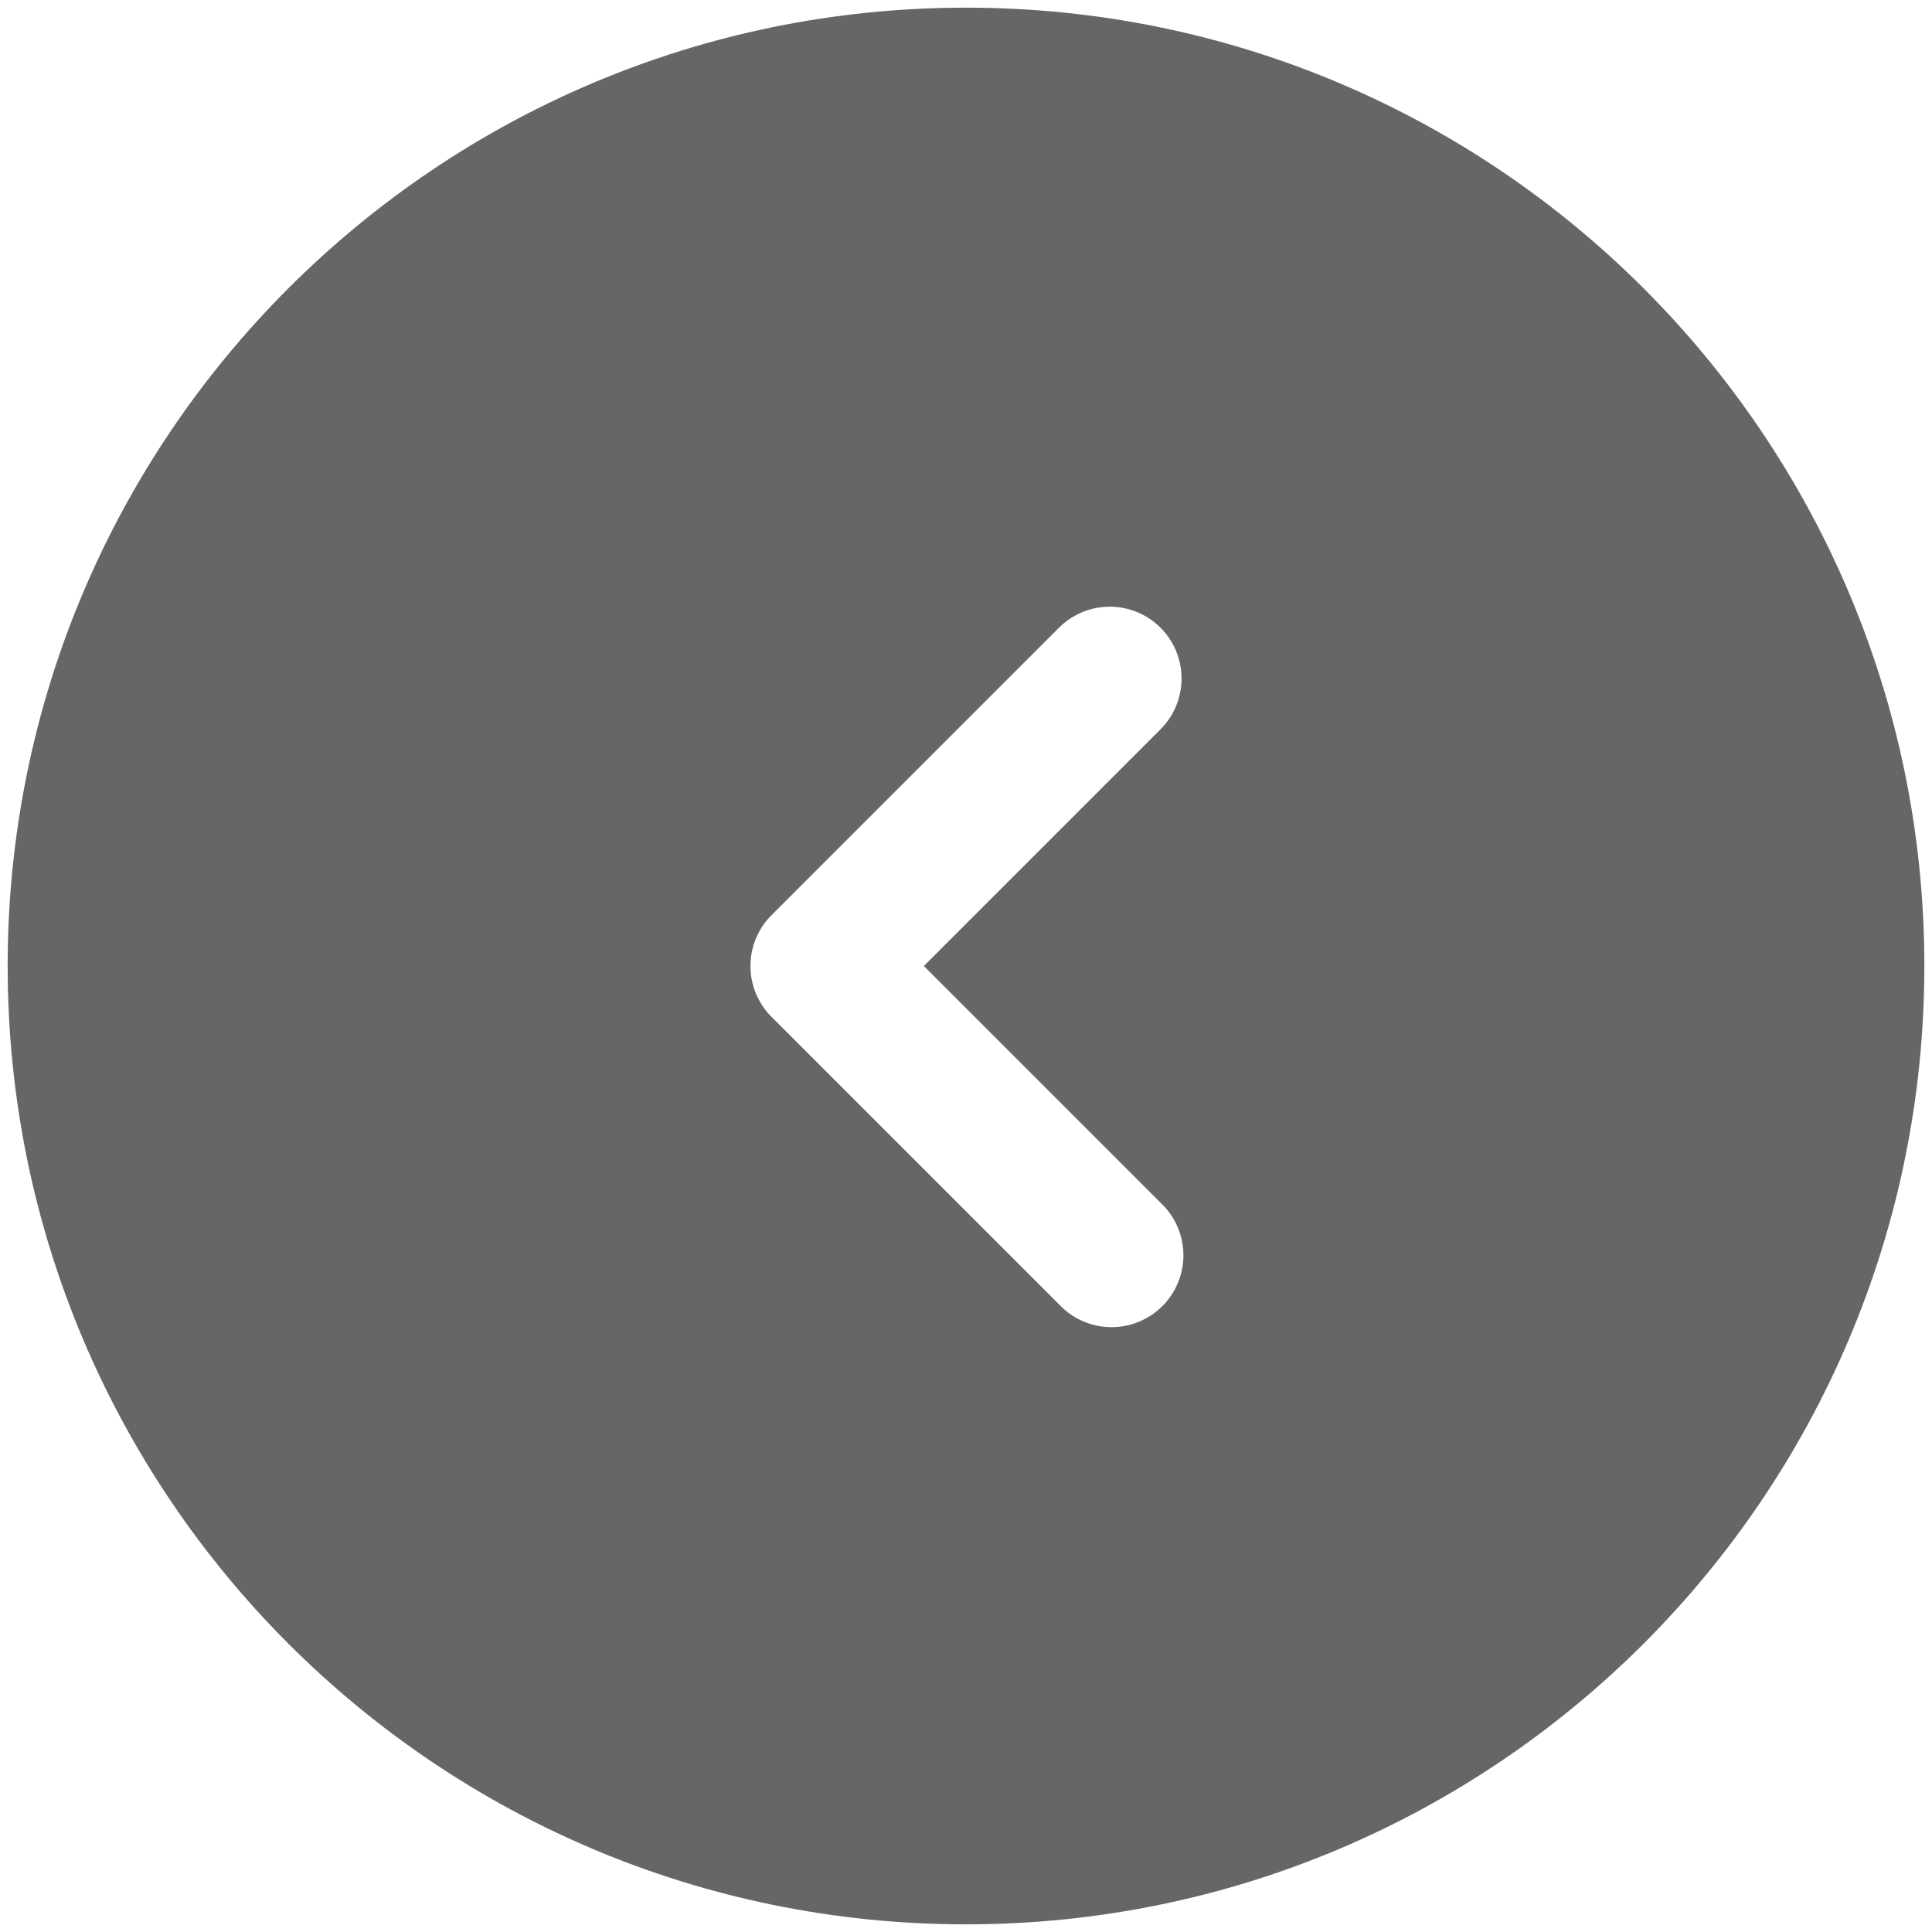 <svg width="84" height="84" viewBox="0 0 84 84" fill="none" xmlns="http://www.w3.org/2000/svg">
<path fill-rule="evenodd" clip-rule="evenodd" d="M42 83.667C65.012 83.667 83.667 65.012 83.667 42C83.667 18.987 65.012 0.333 42
 0.333C18.987 0.333 0.333 18.987 0.333 42C0.333 65.012 18.987 83.667 42 83.667ZM50.458 27.292C51.044 27.878 
 51.372 28.672 51.372 29.5C51.372 30.328 51.044 31.122 50.458 31.708L40.167 42L50.458 52.292C50.765 52.578 51.011 52.923
   51.182 53.306C51.353 53.689 51.445 54.103 51.452 54.523C51.46 54.942 51.383 55.359 51.225 55.748C51.068 56.137 50.834 56.491 
   50.538 56.788C50.241 57.084 49.887 57.318 49.498 57.475C49.109 57.633 48.692 57.71 48.273 57.702C47.853 57.695 47.439 57.603 
   47.056 57.432C46.673 57.261 46.328 57.015 46.042 56.708L33.542 44.208C32.956 43.622 32.628 42.828 32.628 42C32.628 41.172 
   32.956 40.377 33.542 39.792L46.042 27.292C46.627 26.706 47.422 26.378 48.25 26.378C49.078 26.378 49.872 26.706 50.458 
   27.292Z" fill="#666"/>
<!-- <defs>
<linearGradient id="paint0_linear_1_72" x1="0.333252" y1="18.5765" x2="50.383" y2="18.9975" gradientUnits="userSpaceOnUse">
<stop stop-color="#AB5BFB"/>
<stop offset="1" stop-color="#7690EA"/>
</linearGradient>
</defs> -->
</svg>

